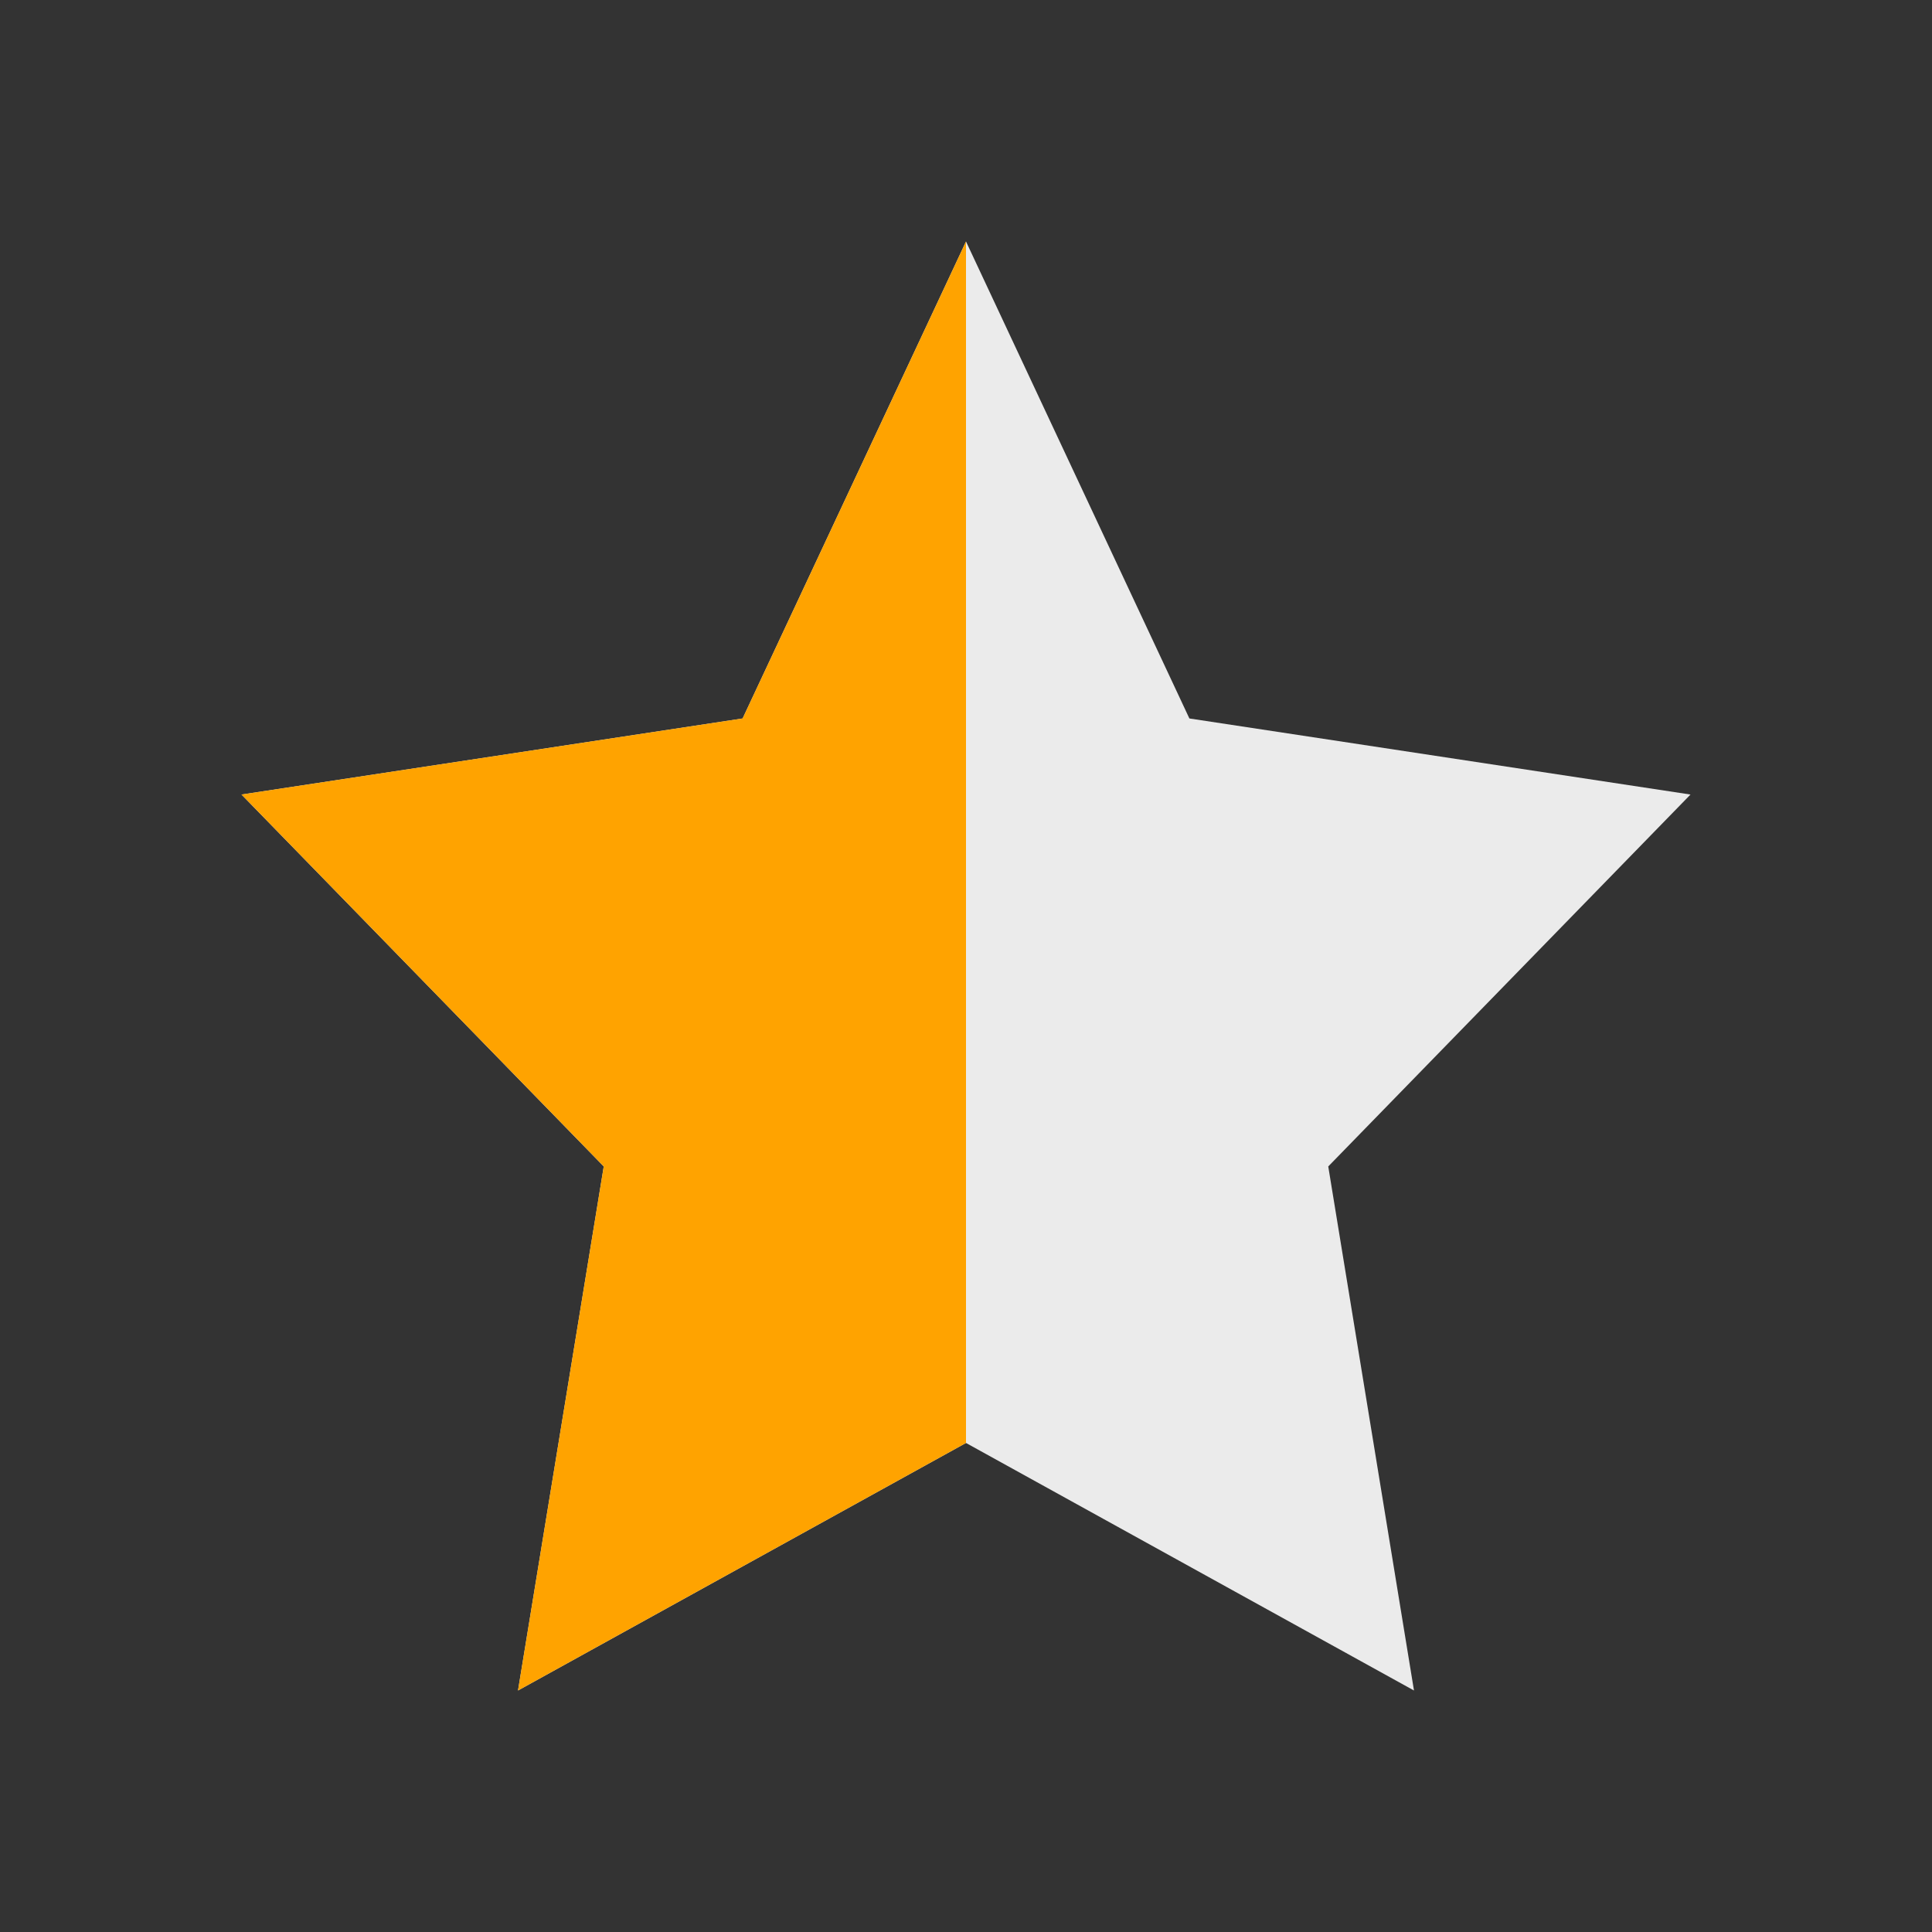 <svg xmlns="http://www.w3.org/2000/svg" viewBox="0 0 16 16">
    <rect x="0" y="0" width="16" height="16" fill="#333333" stroke="none"/>
    <defs>
        <style>.a{fill:none;}.b{fill:#ebebeb;}.c{fill:#ffa300;}</style>
    </defs><title>Social-View-Star_Half-16px</title><rect class="a" width="16" height="16"/><polygon class="b" points="8 11.95 4.29 14 5 9.66 2 6.58 6.15 5.95 8 2 9.85 5.95 14 6.58 11 9.66 11.71 14 8 11.95"/><polygon class="c" points="8 11.95 8 11.95 8 2 8 2 6.15 5.95 2 6.58 2 6.58 5 9.66 4.29 14 8 11.95"/></svg>